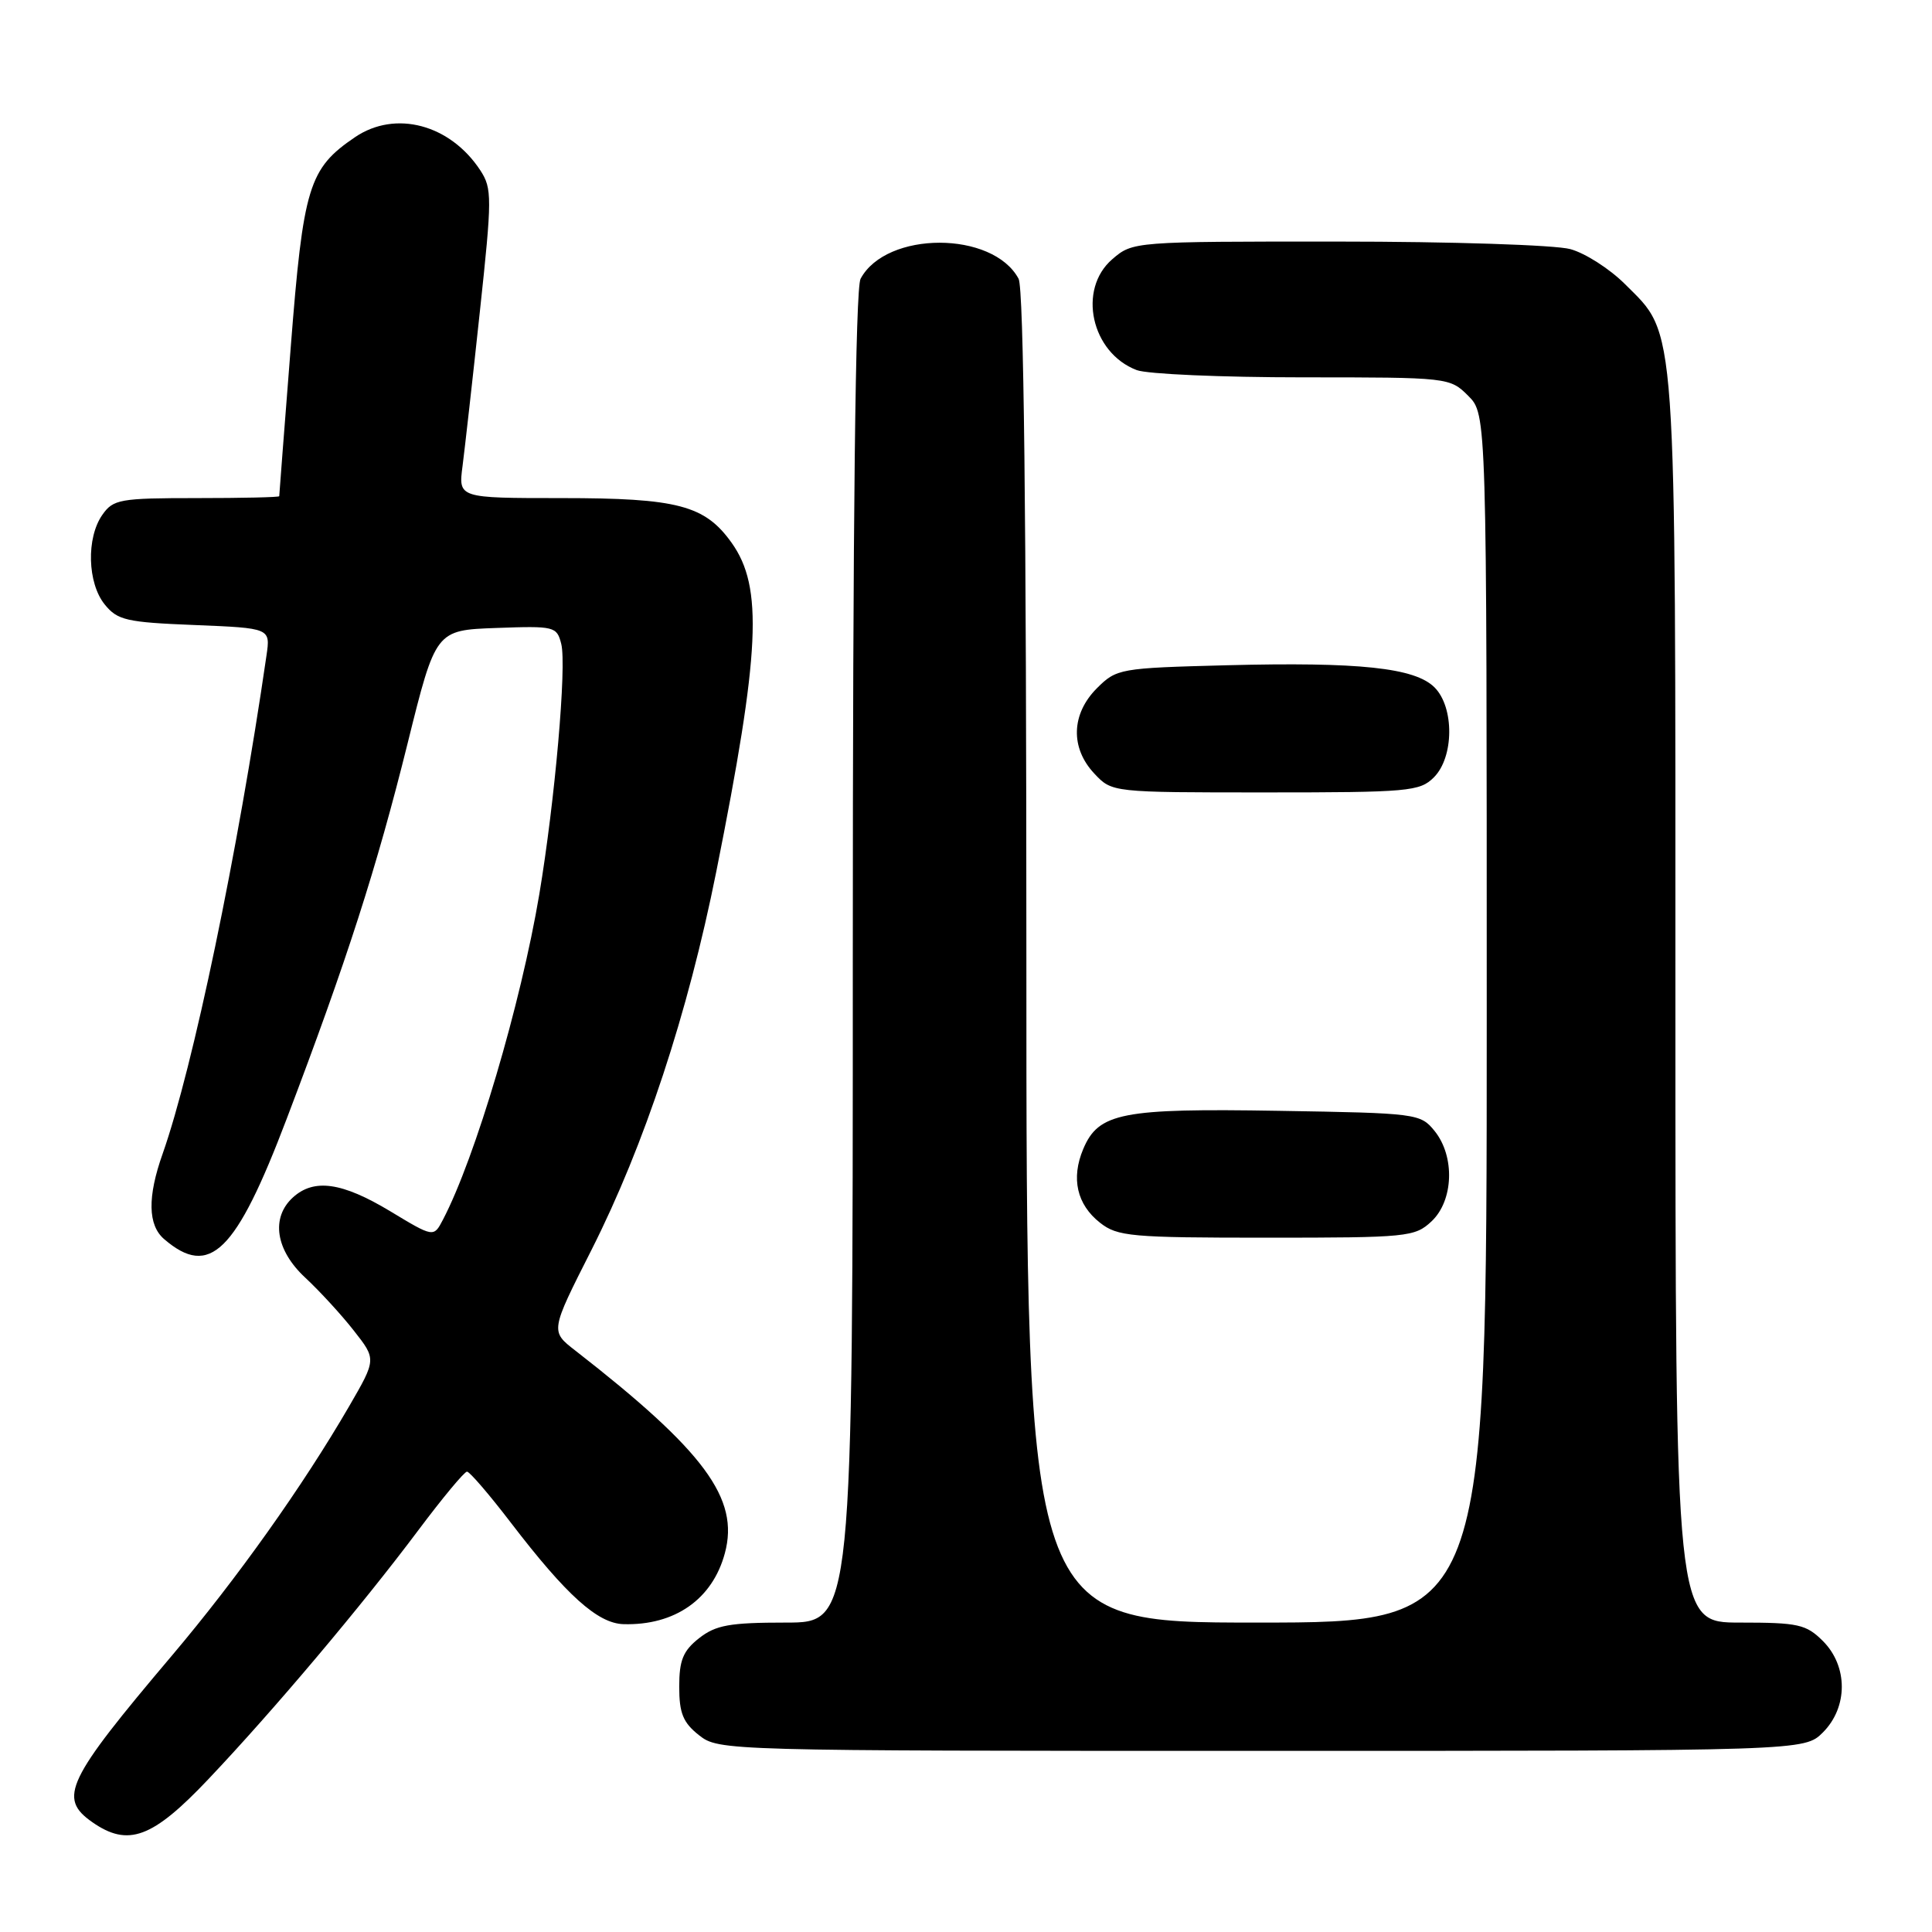 <?xml version="1.0" encoding="UTF-8" standalone="no"?>
<!DOCTYPE svg PUBLIC "-//W3C//DTD SVG 1.1//EN" "http://www.w3.org/Graphics/SVG/1.1/DTD/svg11.dtd" >
<svg xmlns="http://www.w3.org/2000/svg" xmlns:xlink="http://www.w3.org/1999/xlink" version="1.1" viewBox="0 0 256 256">
 <g >
 <path fill="currentColor"
d=" M 27.62 235.74 C 36.30 226.58 47.93 212.78 55.44 202.75 C 58.63 198.49 61.53 195.00 61.88 195.00 C 62.23 195.00 64.84 198.04 67.68 201.75 C 75.06 211.39 79.19 215.11 82.62 215.21 C 89.42 215.40 94.41 211.91 96.05 205.80 C 98.00 198.57 93.36 192.29 76.21 178.94 C 72.92 176.39 72.92 176.39 78.37 165.63 C 85.39 151.74 91.15 134.29 94.91 115.50 C 100.73 86.37 101.14 77.81 96.95 71.93 C 93.40 66.95 89.80 66.00 74.40 66.00 C 60.73 66.00 60.73 66.00 61.29 61.75 C 61.59 59.41 62.63 50.22 63.58 41.32 C 65.21 26.18 65.21 24.98 63.65 22.58 C 59.65 16.48 52.40 14.55 47.05 18.17 C 40.91 22.34 40.19 24.68 38.52 46.06 C 37.68 56.75 37.00 65.61 37.00 65.75 C 37.00 65.89 32.08 66.00 26.06 66.00 C 15.88 66.00 15.00 66.16 13.56 68.22 C 11.42 71.27 11.58 77.27 13.88 80.10 C 15.57 82.19 16.76 82.46 25.80 82.82 C 35.84 83.23 35.84 83.23 35.31 86.86 C 31.51 113.02 25.58 141.45 21.55 152.88 C 19.52 158.60 19.59 162.34 21.75 164.19 C 27.79 169.38 31.25 165.99 37.98 148.27 C 45.94 127.35 49.92 114.97 54.01 98.50 C 57.73 83.50 57.73 83.50 65.75 83.21 C 73.49 82.93 73.78 83.00 74.37 85.33 C 75.10 88.25 73.53 106.14 71.46 118.50 C 69.01 133.06 62.98 153.44 58.68 161.64 C 57.46 163.97 57.46 163.97 51.68 160.48 C 45.33 156.66 41.62 156.13 38.83 158.65 C 35.86 161.34 36.51 165.65 40.45 169.30 C 42.34 171.06 45.24 174.21 46.88 176.31 C 49.87 180.11 49.87 180.11 46.28 186.31 C 40.14 196.89 31.44 209.13 22.80 219.35 C 8.78 235.92 7.67 238.25 12.22 241.44 C 16.98 244.77 20.20 243.58 27.62 235.74 Z  M 241.55 229.55 C 244.88 226.21 244.88 220.79 241.55 217.45 C 239.32 215.23 238.29 215.00 230.55 215.00 C 222.00 215.00 222.00 215.00 222.00 132.68 C 222.00 41.11 222.25 44.58 215.28 37.61 C 213.29 35.63 210.06 33.55 208.08 33.01 C 206.11 32.46 192.27 32.01 177.31 32.01 C 150.23 32.00 150.10 32.01 147.39 34.34 C 142.74 38.34 144.59 46.75 150.62 49.04 C 152.00 49.57 161.90 50.00 172.61 50.00 C 191.96 50.00 192.11 50.02 194.55 52.45 C 197.00 54.91 197.00 54.91 197.00 134.95 C 197.00 215.00 197.00 215.00 166.50 215.00 C 136.00 215.00 136.00 215.00 136.00 126.93 C 136.00 68.45 135.65 38.22 134.97 36.94 C 131.56 30.57 117.44 30.57 114.03 36.94 C 113.35 38.22 113.00 68.45 113.00 126.93 C 113.00 215.00 113.00 215.00 104.13 215.00 C 96.68 215.00 94.85 215.33 92.63 217.07 C 90.51 218.74 90.00 219.99 90.00 223.50 C 90.00 227.01 90.51 228.26 92.63 229.93 C 95.24 231.98 95.94 232.00 167.18 232.00 C 239.09 232.00 239.09 232.00 241.55 229.55 Z  M 189.69 161.83 C 192.61 159.08 192.81 153.22 190.09 149.86 C 188.22 147.55 187.75 147.49 169.45 147.19 C 148.65 146.84 145.56 147.44 143.53 152.26 C 141.90 156.14 142.69 159.61 145.76 162.02 C 148.07 163.84 149.86 164.00 167.82 164.00 C 186.52 164.00 187.47 163.91 189.69 161.83 Z  M 190.00 103.00 C 192.67 100.33 192.72 93.72 190.08 91.08 C 187.48 88.48 180.11 87.70 162.54 88.15 C 148.36 88.52 147.96 88.59 145.34 91.20 C 141.94 94.61 141.80 99.10 145.01 102.51 C 147.35 105.00 147.35 105.00 167.67 105.00 C 186.67 105.00 188.13 104.87 190.00 103.00 Z "/>
</g>
</svg>